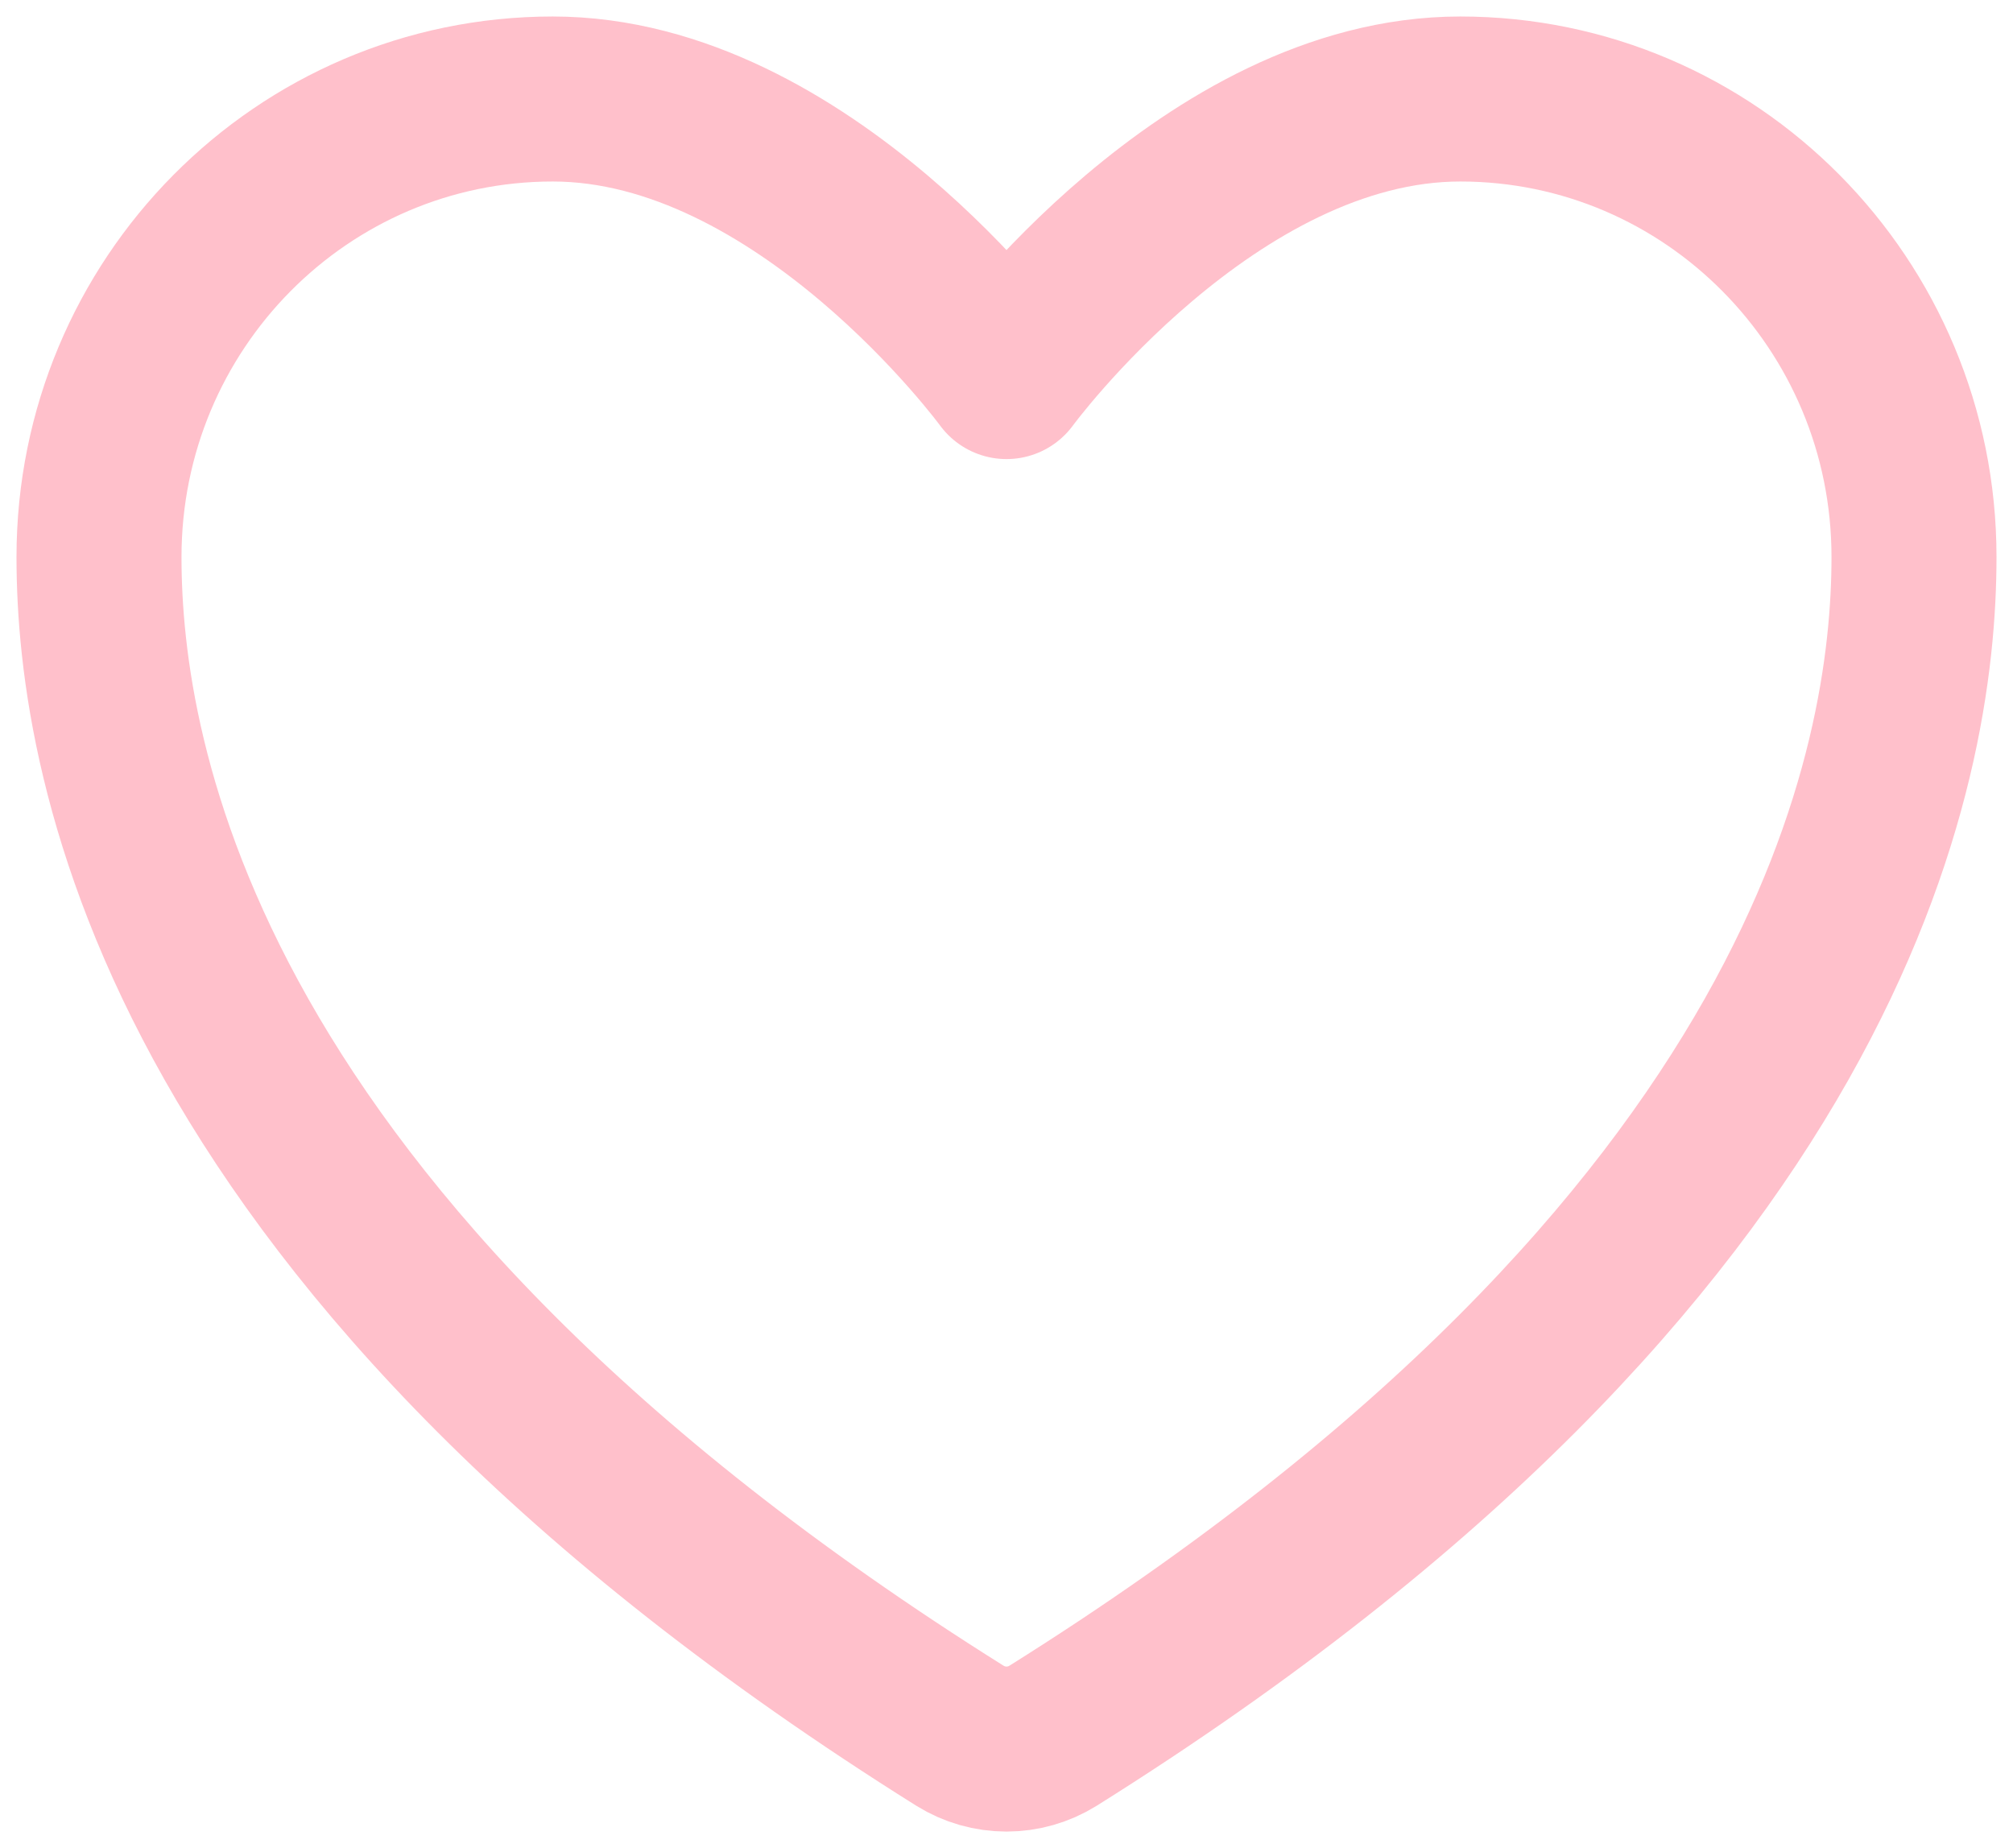 <svg width="61" height="56" viewBox="0 0 61 56" fill="none" xmlns="http://www.w3.org/2000/svg">
<path d="M16.75 3C9.157 3 3 9.213 3 16.878C3 23.066 5.406 37.752 29.092 52.598C29.516 52.861 30.003 53 30.5 53C30.997 53 31.484 52.861 31.908 52.598C55.594 37.752 58 23.066 58 16.878C58 9.213 51.843 3 44.25 3C36.657 3 30.5 11.411 30.5 11.411C30.5 11.411 24.343 3 16.75 3Z" stroke="#FFC0CB" stroke-width="5" stroke-linecap="round" stroke-linejoin="round"/>
</svg>
